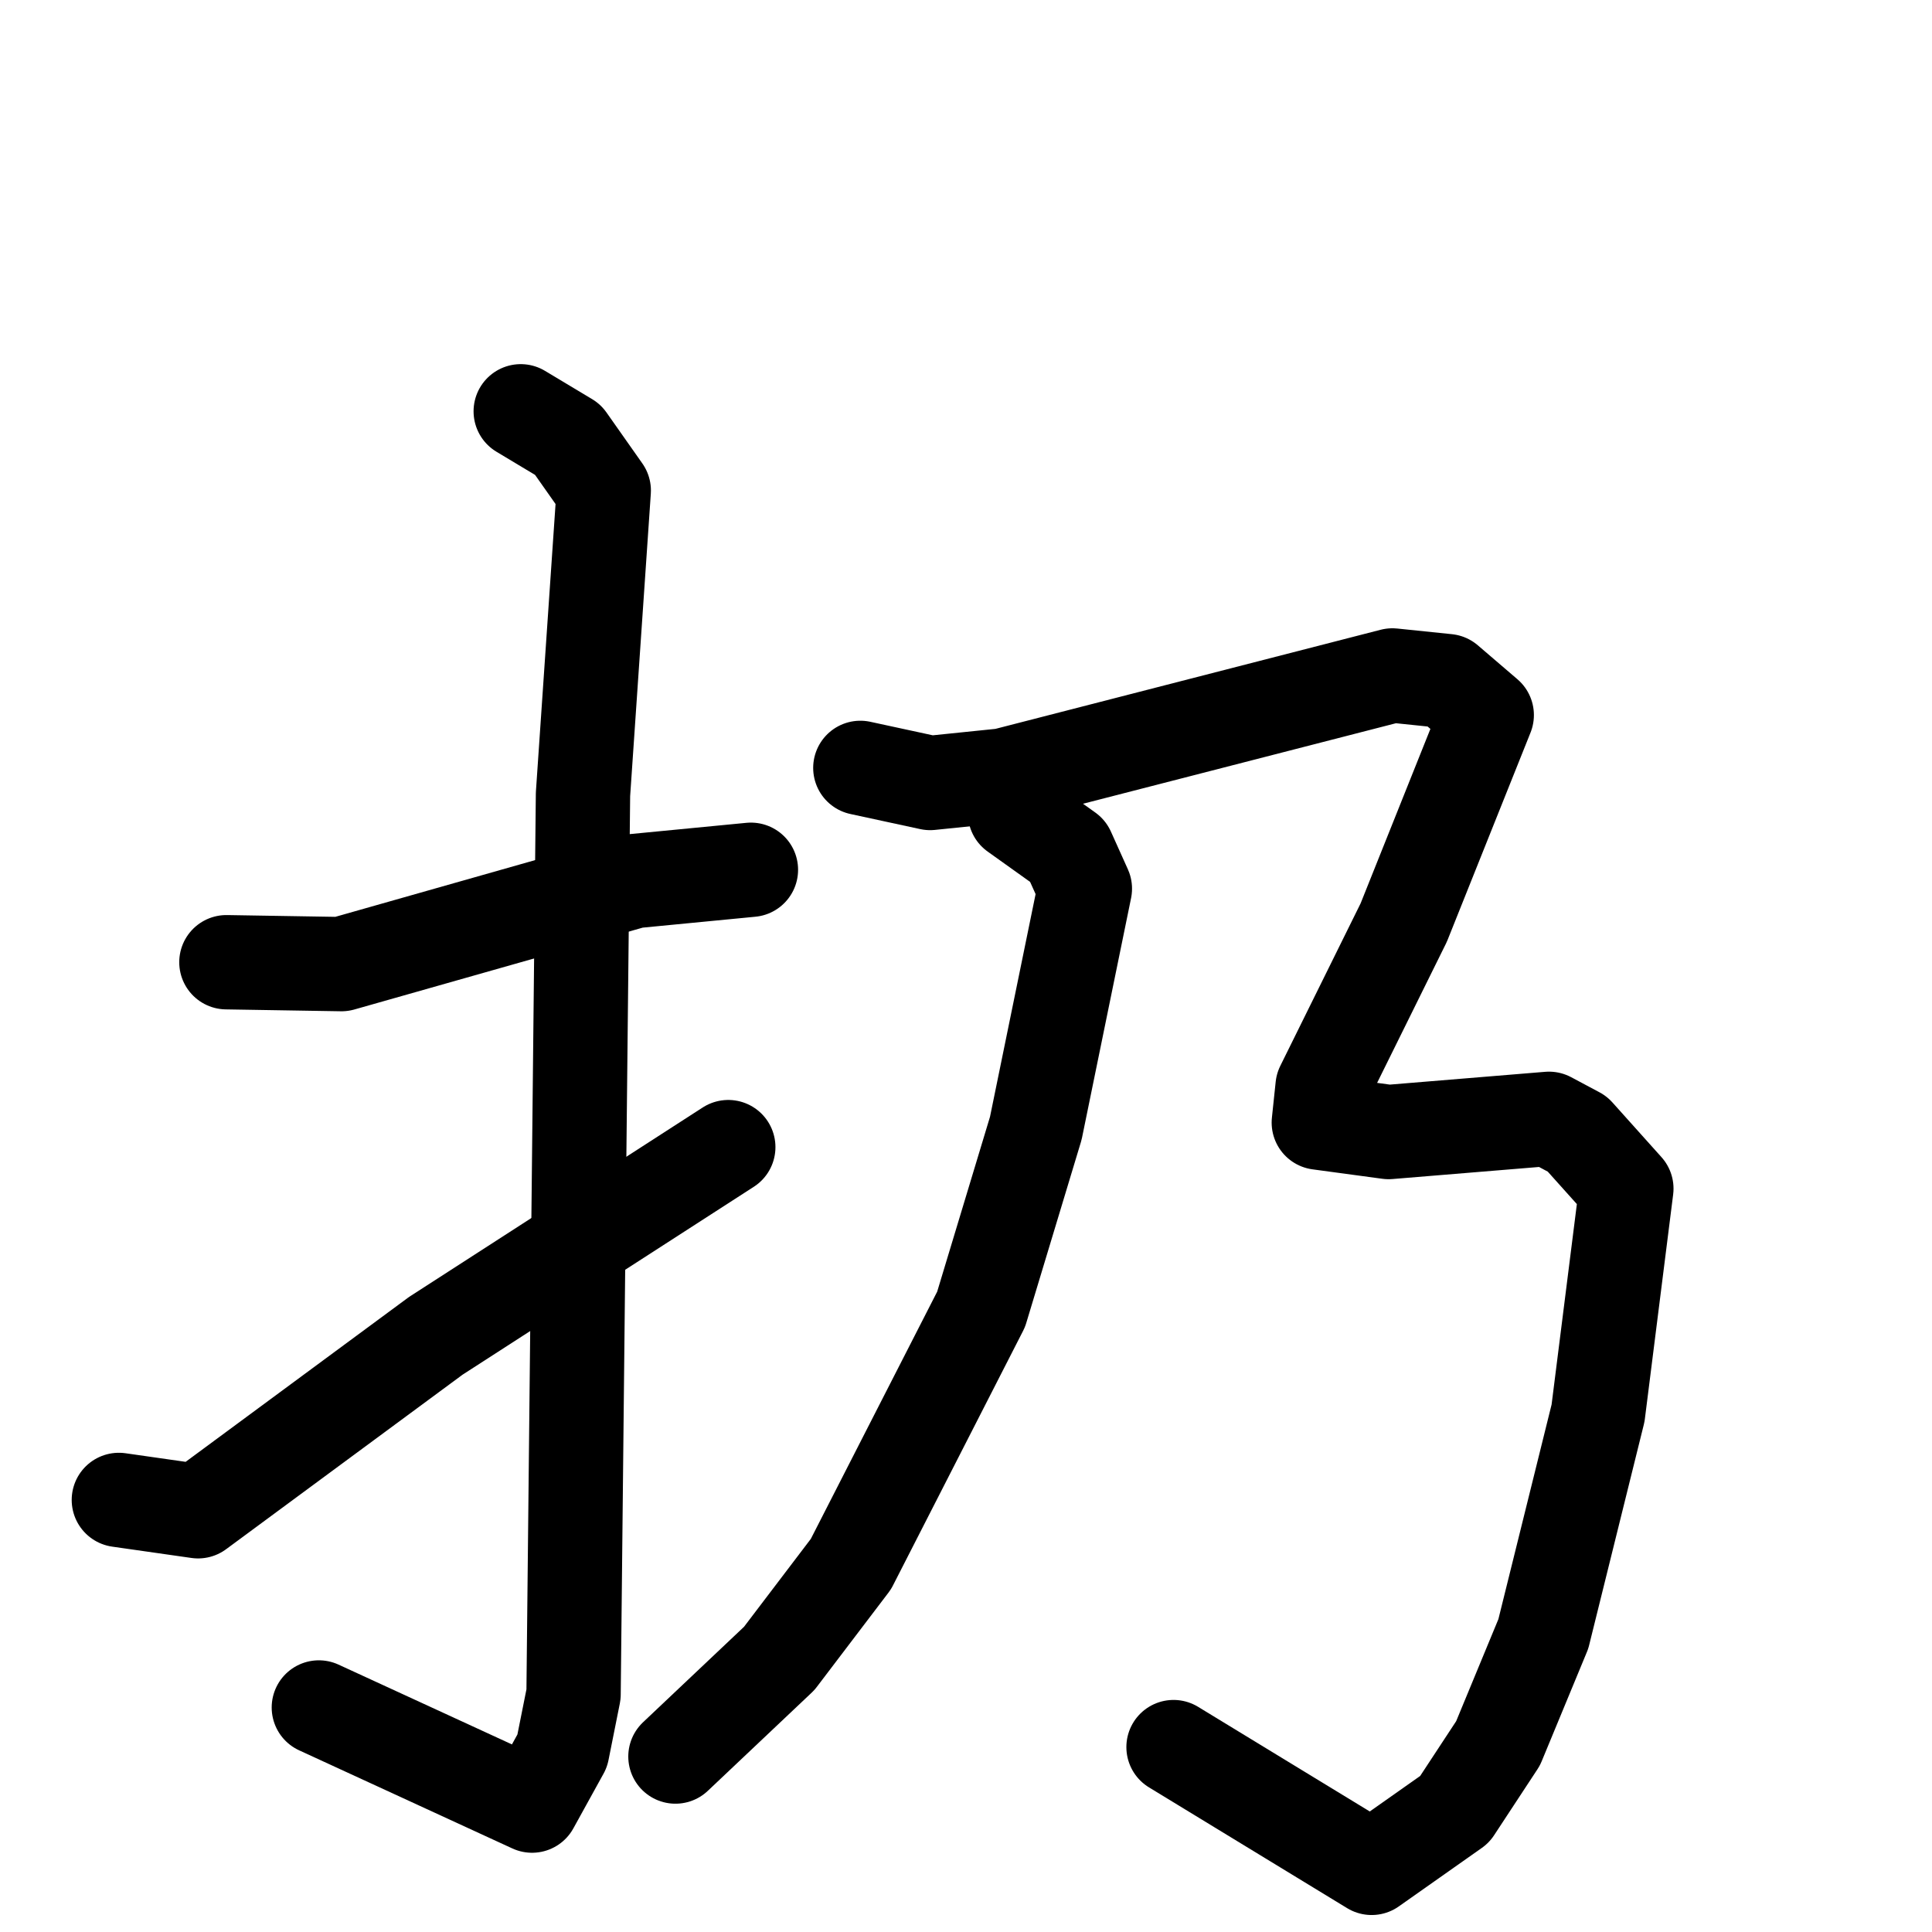 <svg xmlns="http://www.w3.org/2000/svg" viewBox="0 0 1024 1024">
  <g style="fill:none;stroke:#000000;stroke-width:50;stroke-linecap:round;stroke-linejoin:round;" transform="scale(1, 1) translate(0, 0)">
    <path d="M 120.0,510.0 L 181.0,511.0 L 336.0,467.0 L 398.0,461.0"/>
    <path d="M 276.0,218.0 L 301.0,233.0 L 320.0,260.0 L 309.0,421.0 L 304.0,898.0 L 298.0,928.0 L 282.0,957.0 L 169.0,905.0"/>
    <path d="M 63.0,795.0 L 105.0,801.0 L 231.0,708.0 L 386.0,608.0"/>
    <path d="M 456.0,407.0 L 493.0,415.0 L 532.0,411.0 L 738.0,358.0 L 767.0,361.0 L 788.0,379.0 L 744.0,489.0 L 701.0,576.0 L 699.0,595.0 L 736.0,600.0 L 821.0,593.0 L 836.0,601.0 L 862.0,630.0 L 847.0,749.0 L 818.0,866.0 L 794.0,924.0 L 771.0,959.0 L 727.0,990.0 L 622.0,926.0"/>
    <path d="M 538.0,431.0 L 566.0,451.0 L 575.0,471.0 L 549.0,598.0 L 520.0,694.0 L 451.0,829.0 L 413.0,879.0 L 358.0,931.0"/>
  </g>
</svg>
